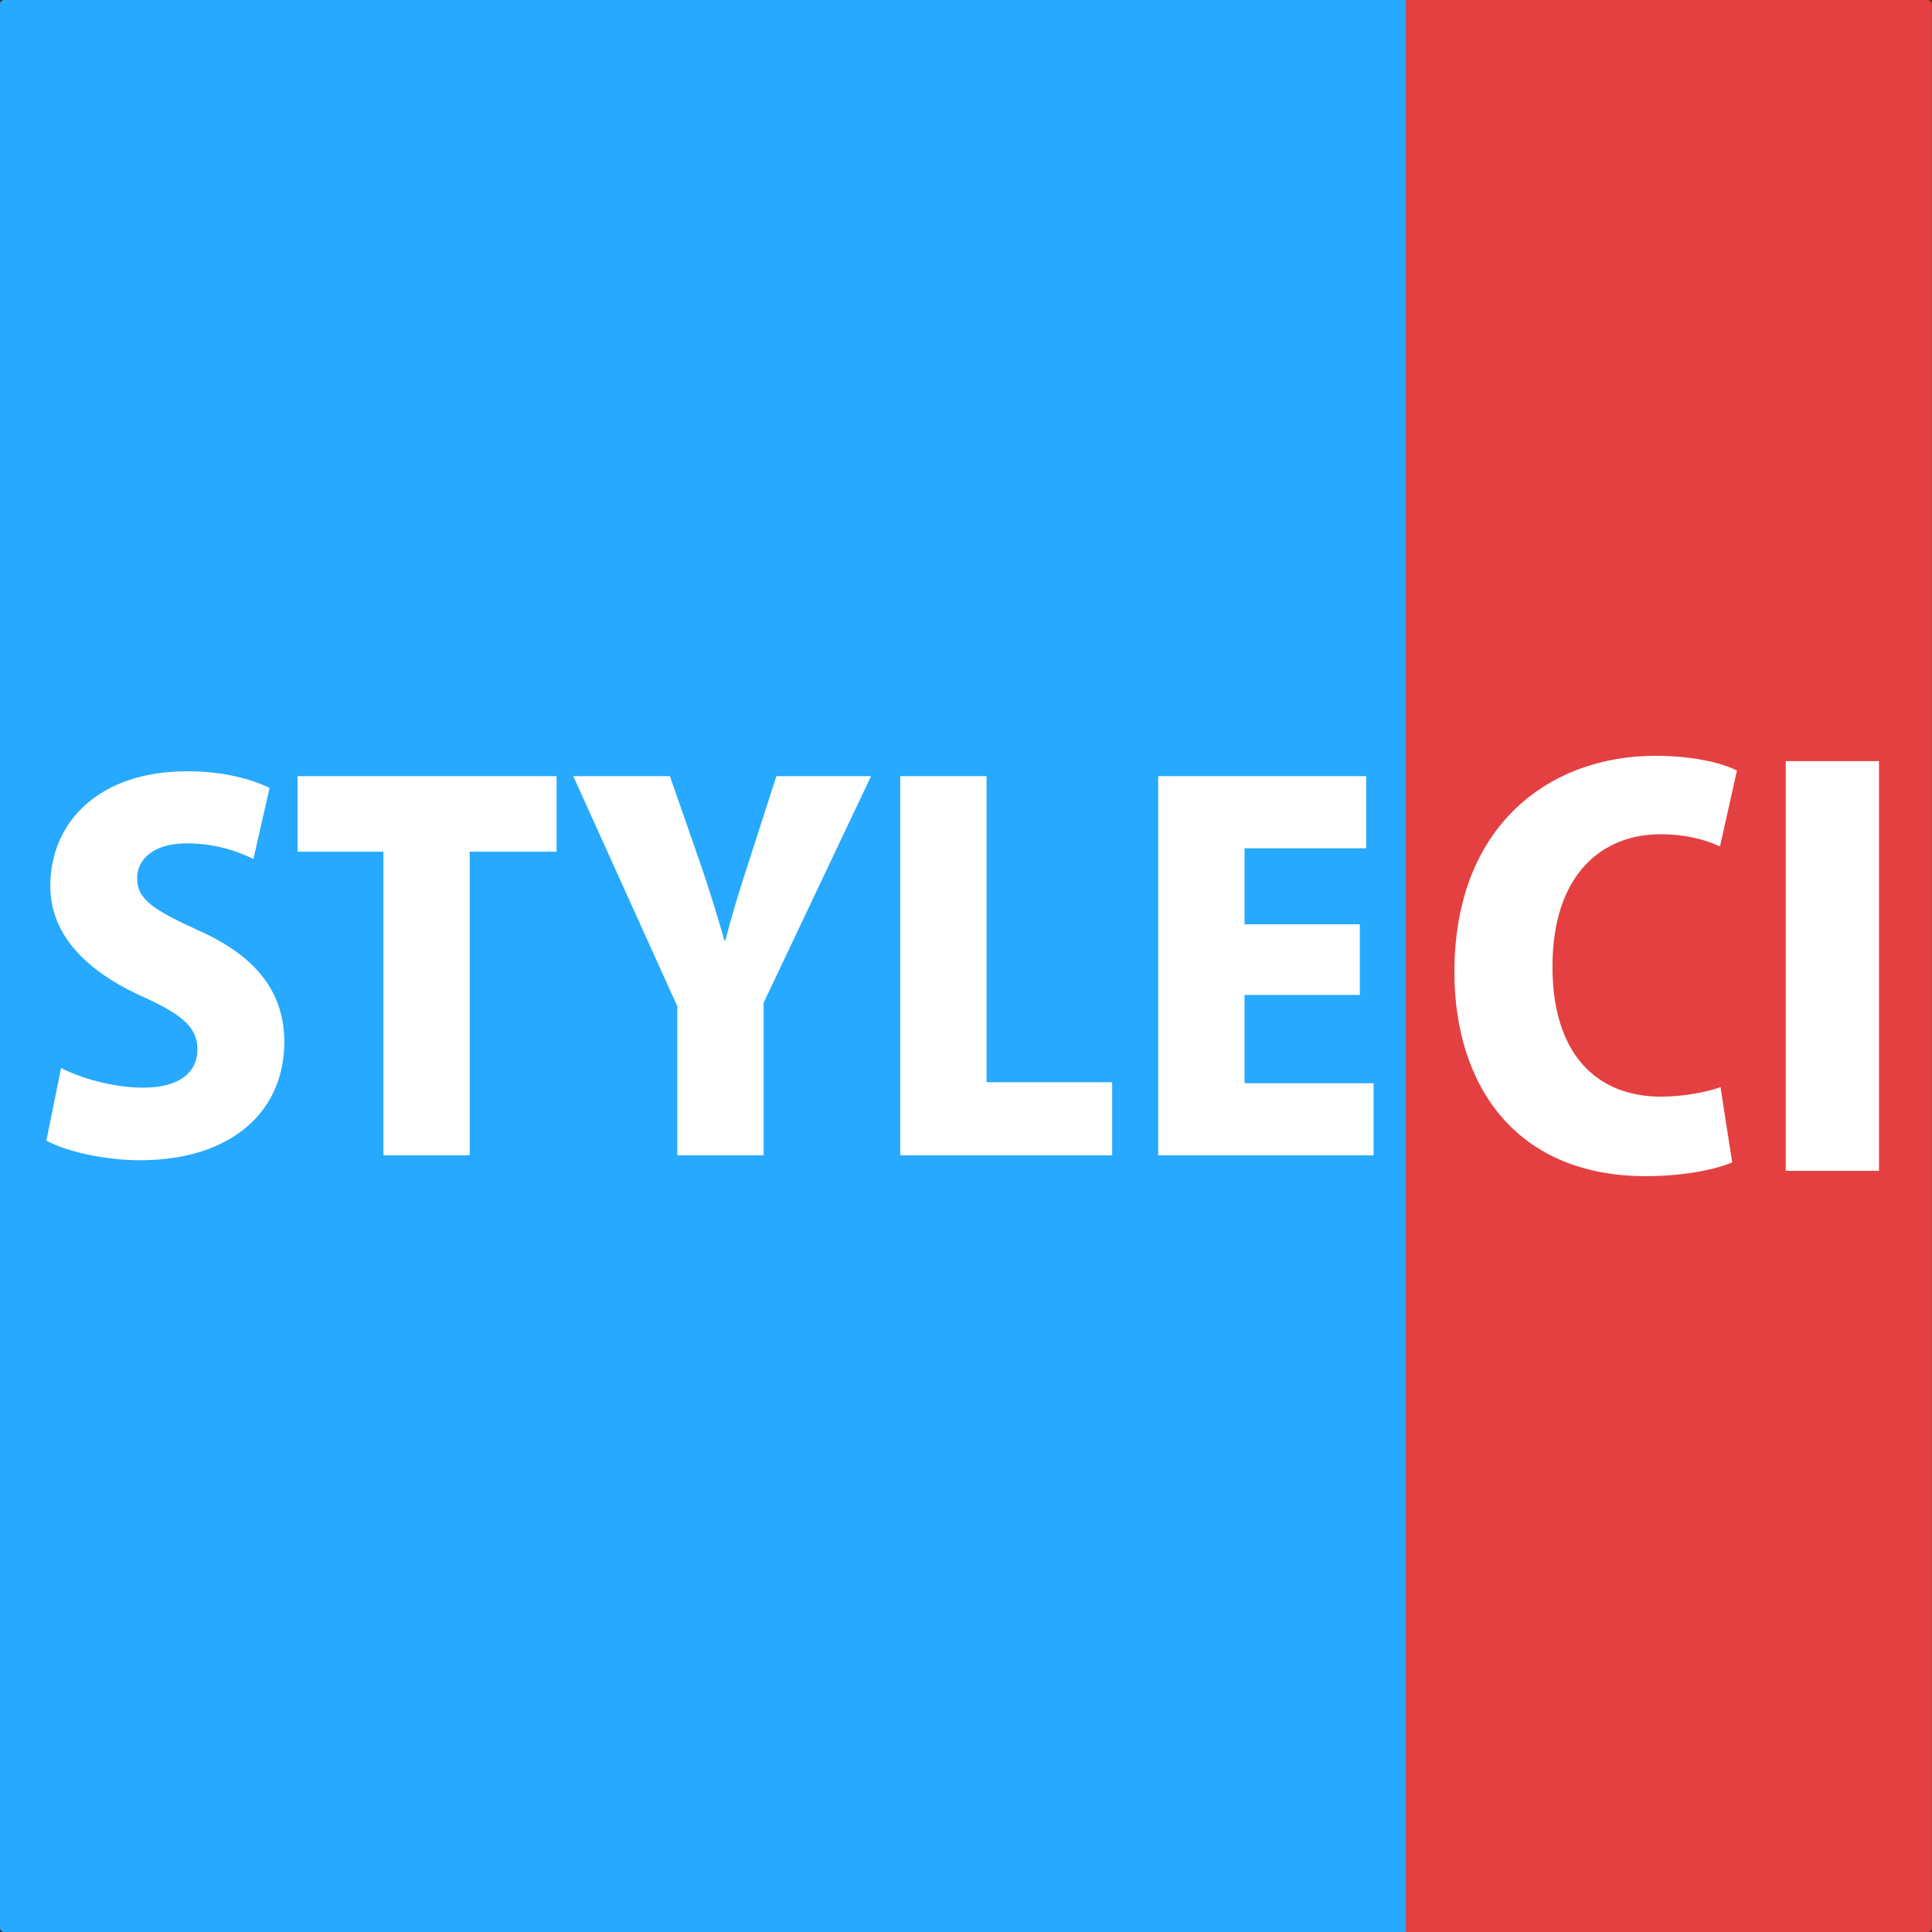 <?xml version="1.0" encoding="UTF-8" standalone="no"?>
<svg width="3750px" height="3750px" viewBox="0 0 3750 3750" version="1.1" xmlns="http://www.w3.org/2000/svg" xmlns:xlink="http://www.w3.org/1999/xlink" xmlns:sketch="http://www.bohemiancoding.com/sketch/ns">
    <rect x="0" y="0" width="3750" height="3750" fill="#333333" stroke="none"/>
    <!-- Generator: Sketch 3.3.2 (12043) - http://www.bohemiancoding.com/sketch -->
    <title>OG@1x</title>
    <desc>Created with Sketch.</desc>
    <defs></defs>
    <g id="Page-1" stroke="none" stroke-width="1" fill="none" fill-rule="evenodd" sketch:type="MSPage">
        <g id="OG" sketch:type="MSArtboardGroup">
            <g id="StyleCI-OG" sketch:type="MSLayerGroup">
                <path d="M2726,0 L3741.891,0 C3746.309,0 3749.891,3.579 3749.891,8.004 L3749.891,3741.996 C3749.891,3746.416 3746.309,3750 3741.891,3750 L2726,3750 L2726,0 Z" id="CI-BG" fill="#E44041" sketch:type="MSShapeGroup"></path>
                <path d="M3339.493,2110.044 C3311.713,2120.332 3265.414,2128.563 3224.259,2128.563 C3095.65,2128.563 3013.341,2042.138 3013.341,1876.49 C3013.341,1697.467 3109.026,1619.273 3223.23,1619.273 C3273.645,1619.273 3311.713,1630.59 3338.464,1642.937 L3371.388,1495.808 C3348.752,1483.462 3293.193,1467 3212.942,1467 C3008.197,1467 2823,1601.782 2823,1886.779 C2823,2106.957 2942.349,2282.894 3194.422,2282.894 C3272.616,2282.894 3334.348,2268.49 3362.128,2256.143 L3339.493,2110.044 Z M3466.044,2272.605 L3647.125,2272.605 L3647.125,1477.289 L3466.044,1477.289 L3466.044,2272.605 Z" id="CI" fill="#FFFFFF" sketch:type="MSShapeGroup"></path>
                <path d="M0,8.004 C0,3.584 3.579,0 7.995,0 L2728.669,0 L2728.669,3750 L7.995,3750 C3.579,3750 0,3746.421 0,3741.996 L0,8.004 Z" id="STYLE-BG" fill="#26A9FF" sketch:type="MSShapeGroup"></path>
                <path d="M523.259,1529.371 C488.027,1512.233 433.751,1497 363.287,1497 C192.84,1497 97.618,1595.065 97.618,1719.789 C97.618,1807.381 157.608,1879.74 273.778,1933.057 C349.956,1967.332 383.283,1992.086 383.283,2036.834 C383.283,2080.63 349.003,2111.097 278.539,2111.097 C219.502,2111.097 157.608,2093.007 118.567,2073.014 L90,2213.923 C124.28,2232.964 197.601,2252.006 271.874,2252.006 C449.939,2252.006 551.826,2156.797 551.826,2022.553 C551.826,1931.152 503.263,1858.794 386.14,1806.429 C296.631,1765.489 266.16,1745.495 266.16,1704.555 C266.16,1668.376 297.584,1636.957 362.334,1636.957 C421.372,1636.957 465.174,1654.095 491.836,1667.424 L523.259,1529.371 Z M1080.327,1506.521 L577.555,1506.521 L577.555,1653.143 L744.194,1653.143 L744.194,2242.485 L911.784,2242.485 L911.784,1653.143 L1080.327,1653.143 L1080.327,1506.521 Z M1506.951,1506.521 L1451.722,1677.897 C1434.582,1730.262 1420.299,1776.914 1407.92,1825.471 L1406.015,1825.471 C1391.732,1775.01 1377.449,1729.31 1360.309,1678.849 L1300.319,1506.521 L1112.732,1506.521 L1314.602,1953.05 L1314.602,2242.485 L1482.193,2242.485 L1482.193,1946.386 L1690.729,1506.521 L1506.951,1506.521 Z M2158.707,2100.624 L1914.939,2100.624 L1914.939,1506.521 L1747.349,1506.521 L1747.349,2242.485 L2158.707,2242.485 L2158.707,2100.624 Z M2666.085,2102.528 L2415.652,2102.528 L2415.652,1931.152 L2639.423,1931.152 L2639.423,1794.052 L2415.652,1794.052 L2415.652,1646.478 L2651.802,1646.478 L2651.802,1506.521 L2248.062,1506.521 L2248.062,2242.485 L2666.085,2242.485 L2666.085,2102.528 Z" id="STYLE" fill="#FFFFFF" sketch:type="MSShapeGroup"></path>
            </g>
        </g>
    </g>
</svg>